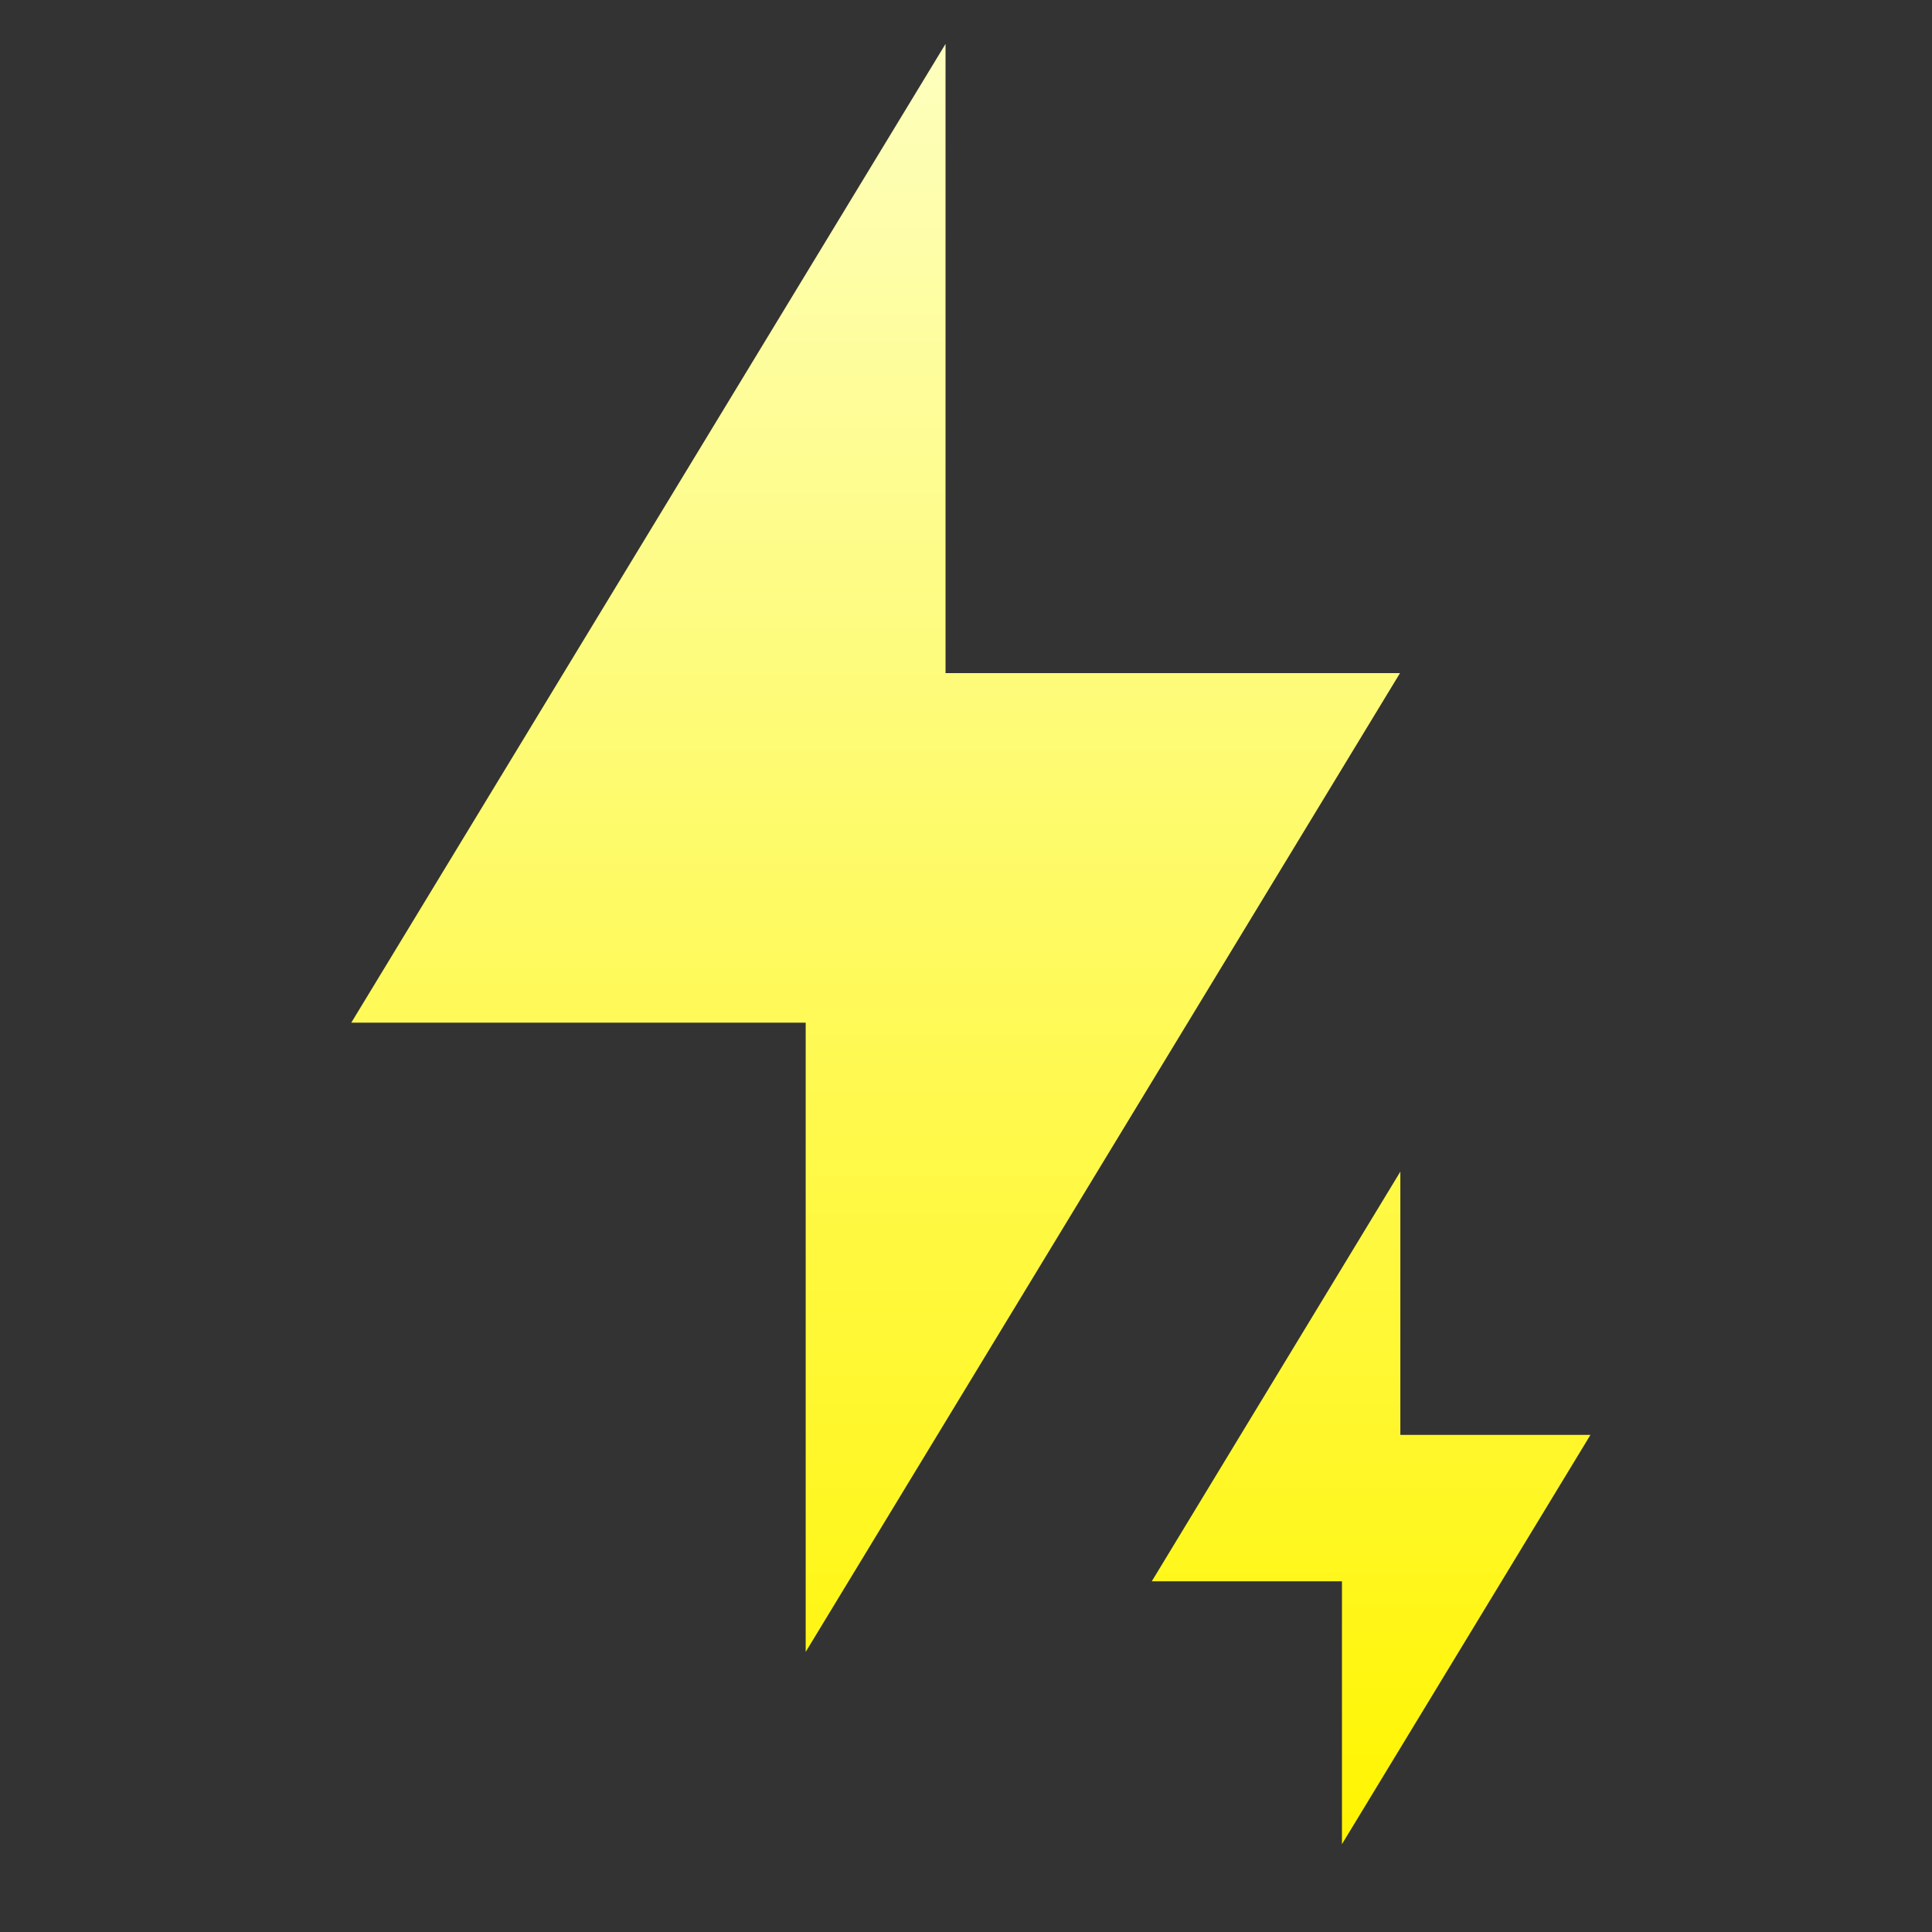 <svg width="44" height="44" viewBox="0 0 44 44" fill="none" xmlns="http://www.w3.org/2000/svg">
<rect x="0" y="0" width="44" height="44" fill="#333333" stroke="none"/>
<path fill-rule="evenodd" clip-rule="evenodd" d="M18.349 23.291V37.621L31.884 15.33H21.534V1L8 23.291H18.349ZM30.562 36.013V42L36.222 32.678H31.892V26.683L26.231 36.013H30.562Z" fill="url(#paint0_linear_4_384)"/>
<defs>
<linearGradient id="paint0_linear_4_384" x1="22.111" y1="42" x2="22.111" y2="1" gradientUnits="userSpaceOnUse">
<stop stop-color="#FFF500"/>
<stop offset="1" stop-color="#FEFFBE"/>
</linearGradient>
</defs>
</svg>
